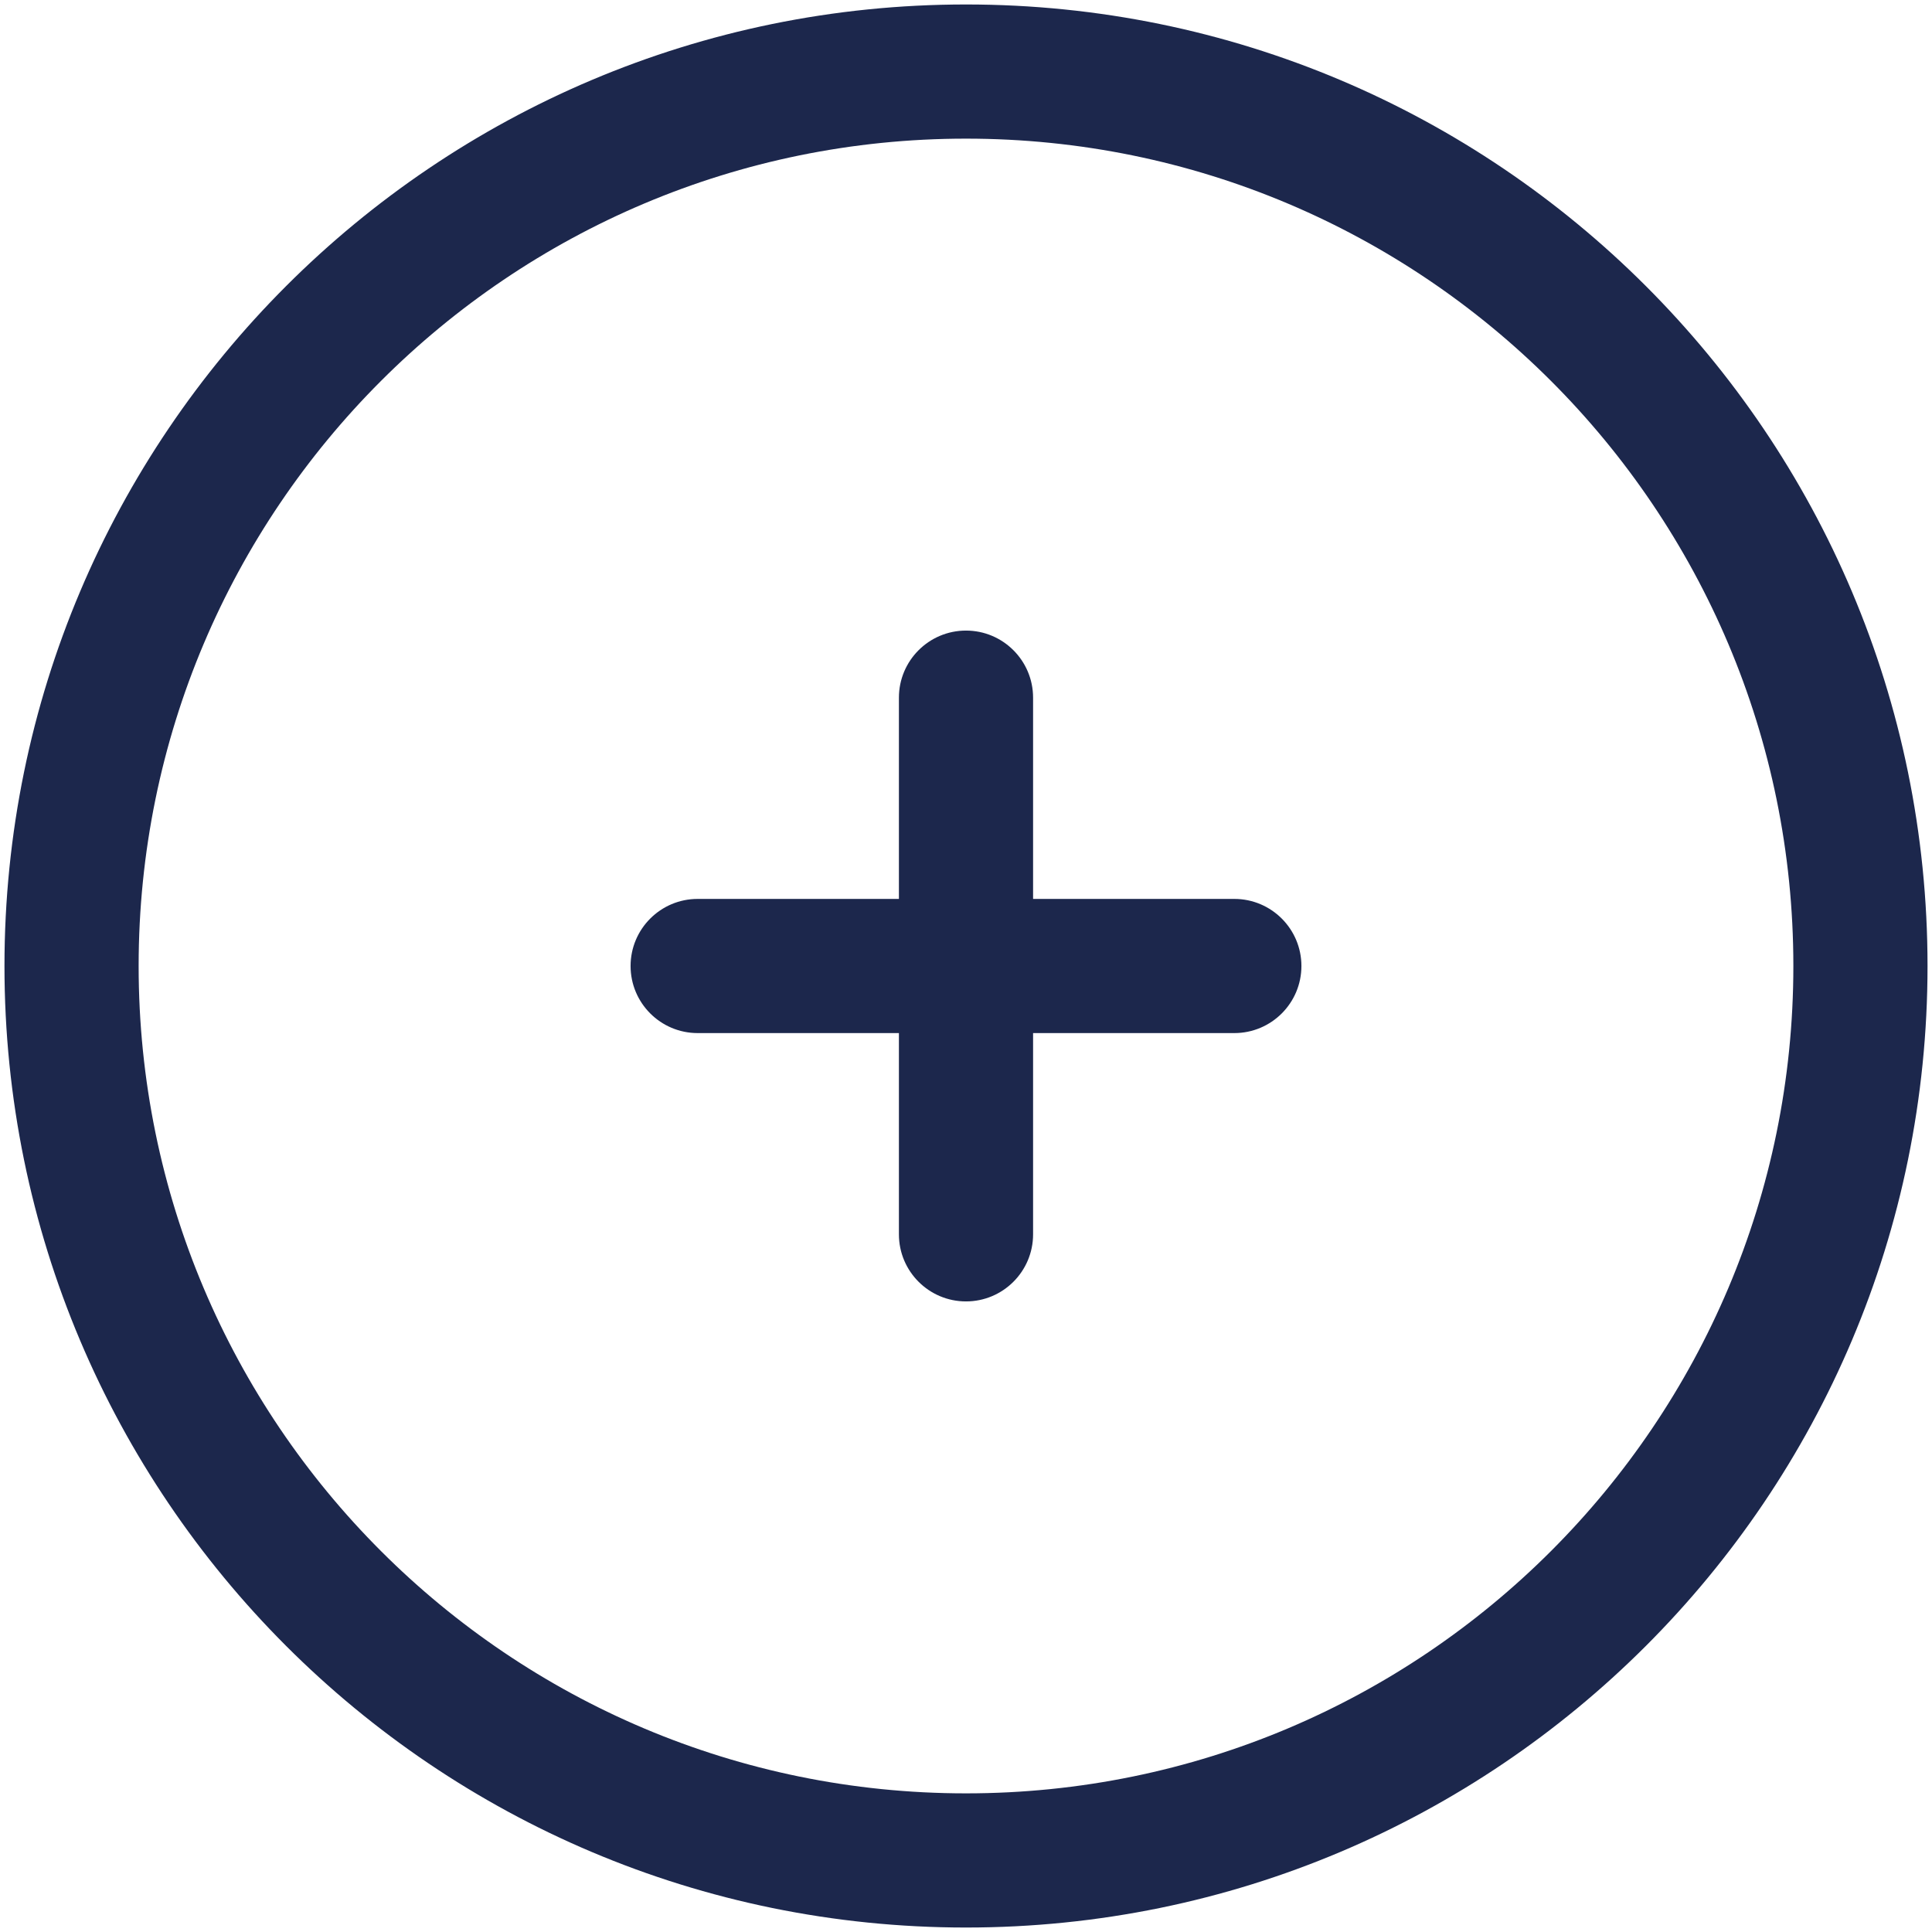 <svg width="54" height="54" viewBox="0 0 54 54" fill="none" xmlns="http://www.w3.org/2000/svg">
<path fill-rule="evenodd" clip-rule="evenodd" d="M3.875 27C3.875 14.228 14.228 3.875 27 3.875C39.772 3.875 50.125 14.228 50.125 27C50.125 39.772 39.772 50.125 27 50.125C14.228 50.125 3.875 39.772 3.875 27ZM27 0.125C12.157 0.125 0.125 12.157 0.125 27C0.125 41.843 12.157 53.875 27 53.875C41.843 53.875 53.875 41.843 53.875 27C53.875 12.157 41.843 0.125 27 0.125ZM28.875 19.5C28.875 18.465 28.035 17.625 27 17.625C25.965 17.625 25.125 18.465 25.125 19.5V25.125H19.5C18.465 25.125 17.625 25.965 17.625 27C17.625 28.035 18.465 28.875 19.5 28.875H25.125V34.5C25.125 35.535 25.965 36.375 27 36.375C28.035 36.375 28.875 35.535 28.875 34.5V28.875H34.5C35.535 28.875 36.375 28.035 36.375 27C36.375 25.965 35.535 25.125 34.5 25.125H28.875V19.5Z" fill="#1C274C"/>
</svg>
